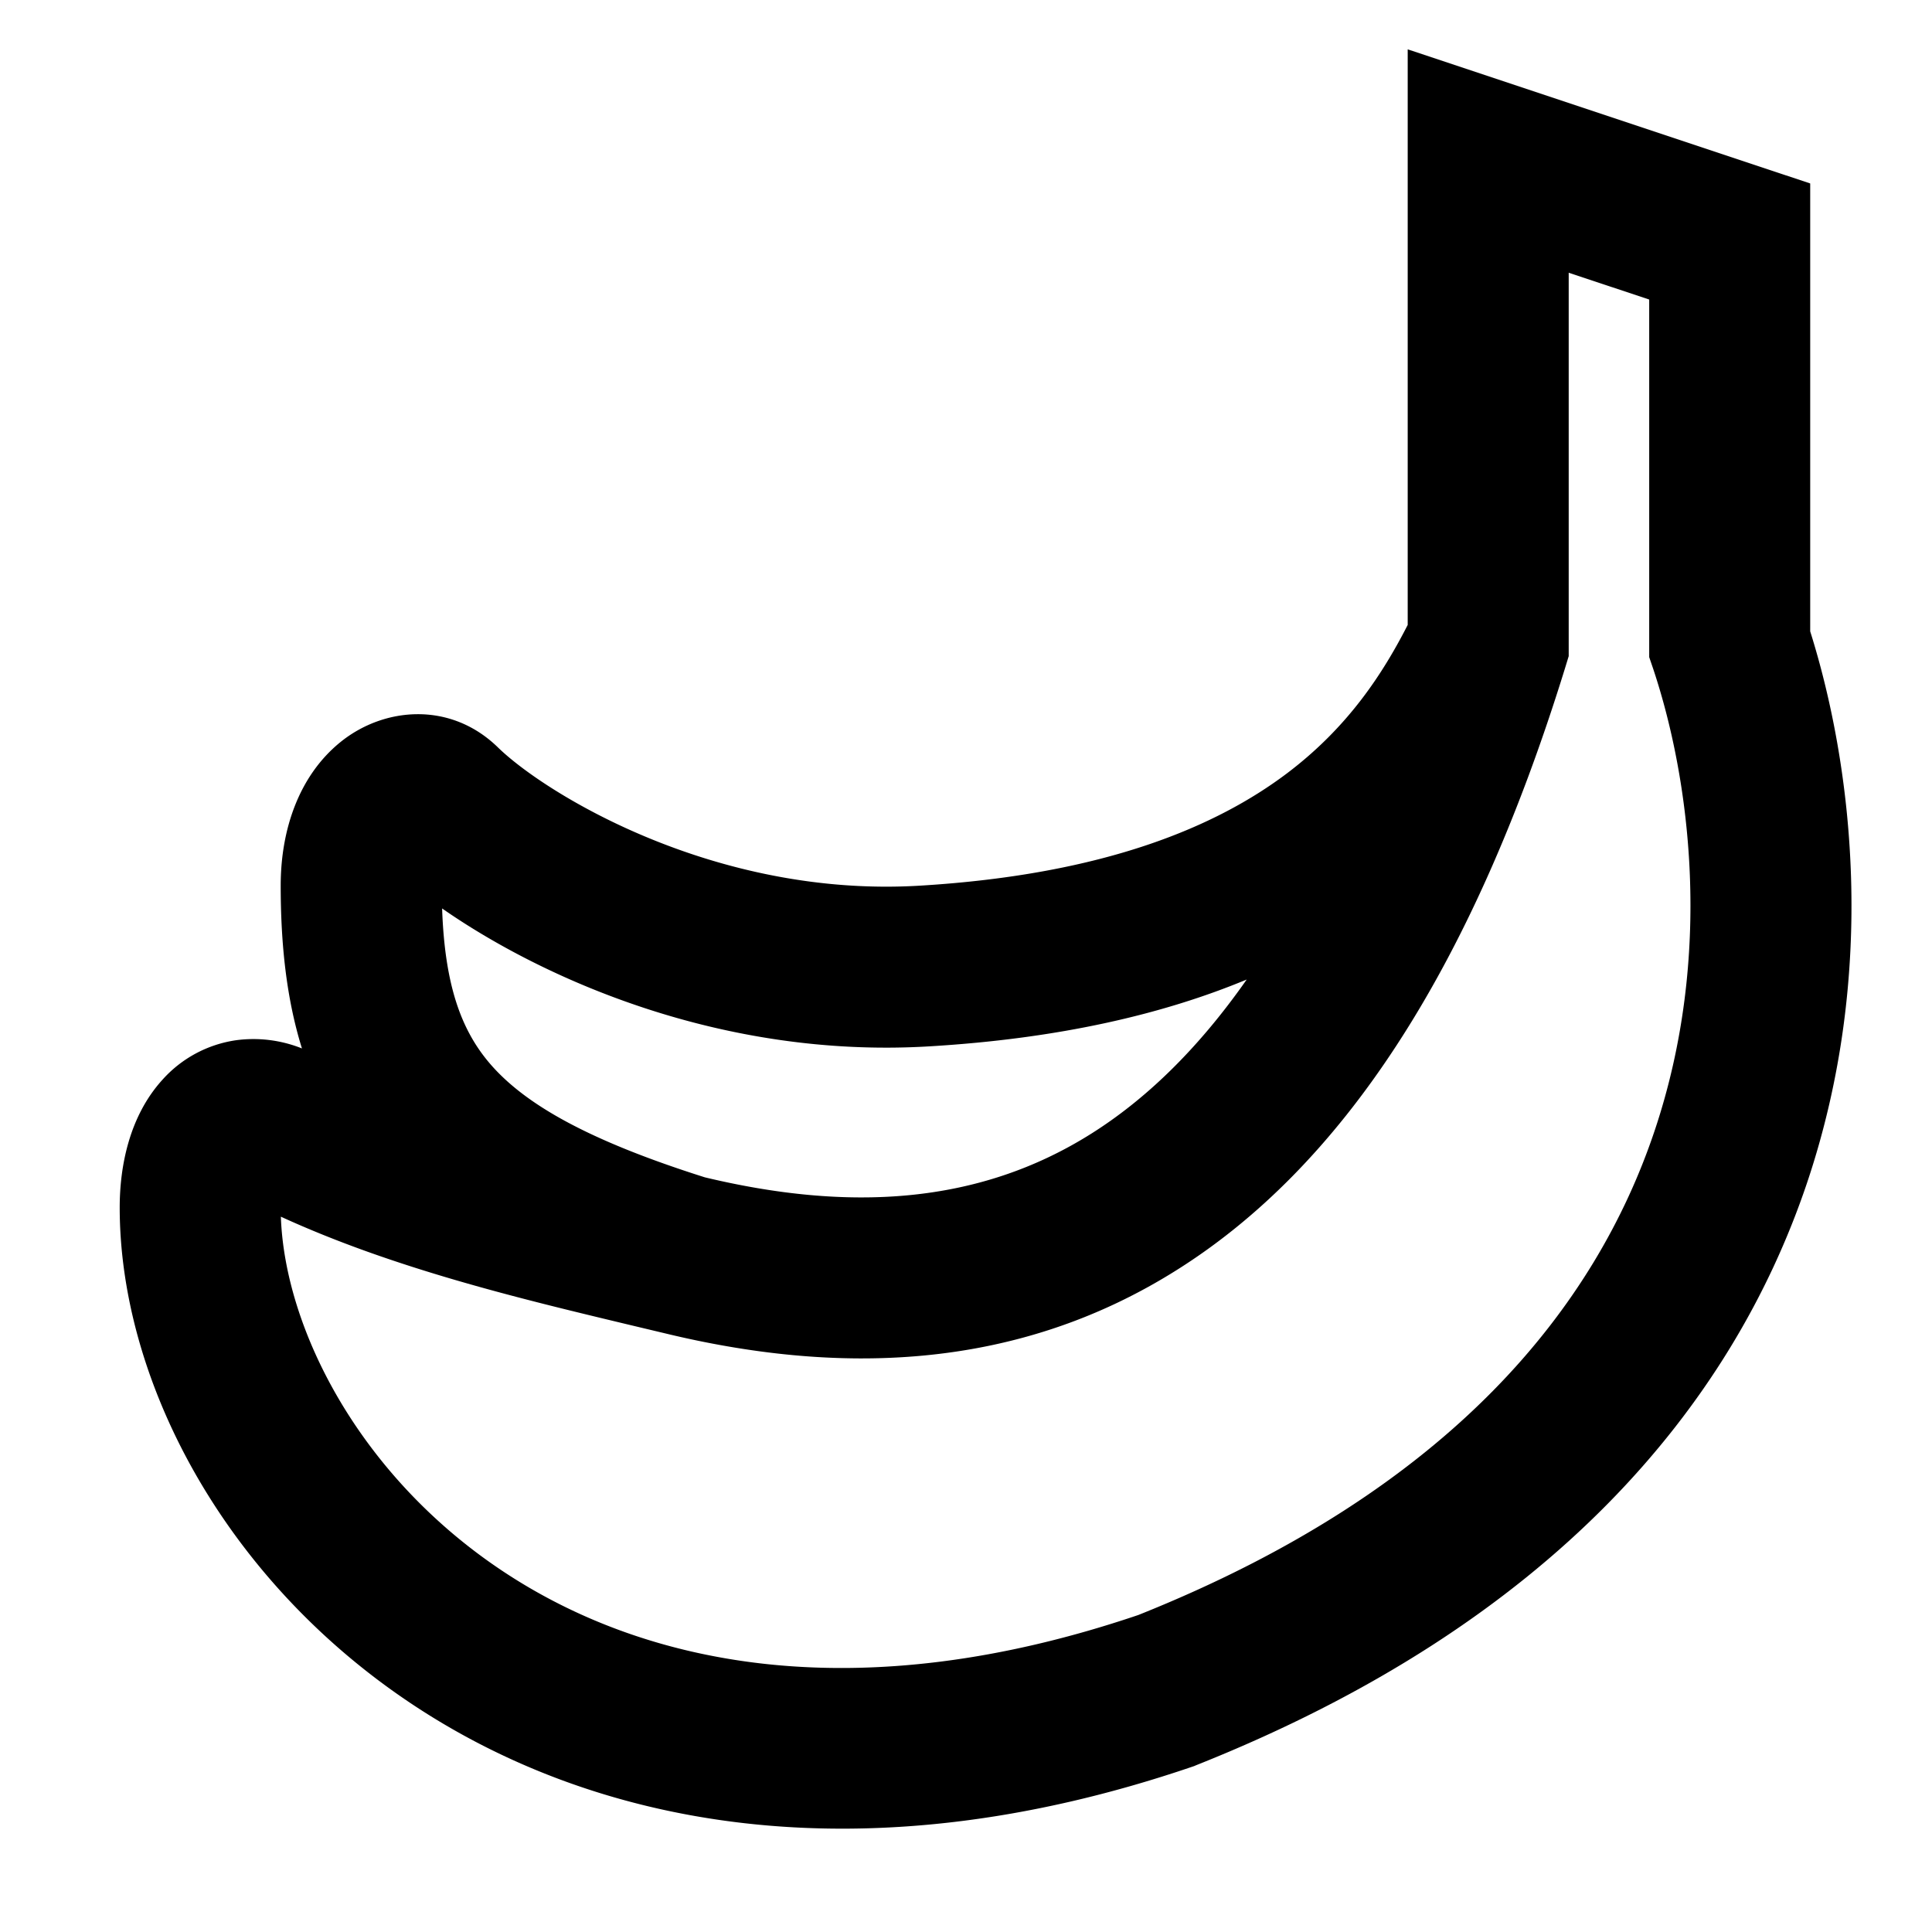 <svg xmlns="http://www.w3.org/2000/svg" width="1em" height="1em" viewBox="0 0 24 24"><path fill="currentColor" d="M17.487.613v7.15c-.304.593-.731 1.264-1.504 1.847c-.862.648-2.243 1.253-4.556 1.392c-2.553.154-4.66-1.15-5.241-1.717c-.591-.577-1.42-.503-1.96-.064c-.51.415-.739 1.082-.739 1.78c0 .727.071 1.403.264 2.023a1.622 1.622 0 0 0-.818-.102a1.518 1.518 0 0 0-.916.492c-.41.452-.53 1.072-.53 1.586c0 4.238 5.048 9.767 13.323 6.947l.024-.008l.023-.01c4.425-1.759 6.656-4.465 7.589-7.23c.887-2.633.562-5.2.041-6.856V2.279zM8.755 14.625c-1.475-.467-2.242-.918-2.666-1.409c-.359-.417-.564-.975-.597-1.931c1.236.861 3.458 1.87 6.055 1.713c1.607-.096 2.898-.397 3.94-.83c-.619.884-1.27 1.498-1.928 1.913c-1.41.89-3.023.97-4.804.544M20.487 3.721v4.442l.052.153c.45 1.353.754 3.542.011 5.743c-.725 2.15-2.489 4.438-6.409 6.003c-6.968 2.361-10.556-2.177-10.652-4.948c1.404.644 2.984 1.021 4.31 1.339l.453.108c2.11.512 4.343.494 6.375-.79c2.009-1.267 3.636-3.657 4.816-7.476l.044-.144V3.388z"/></svg>